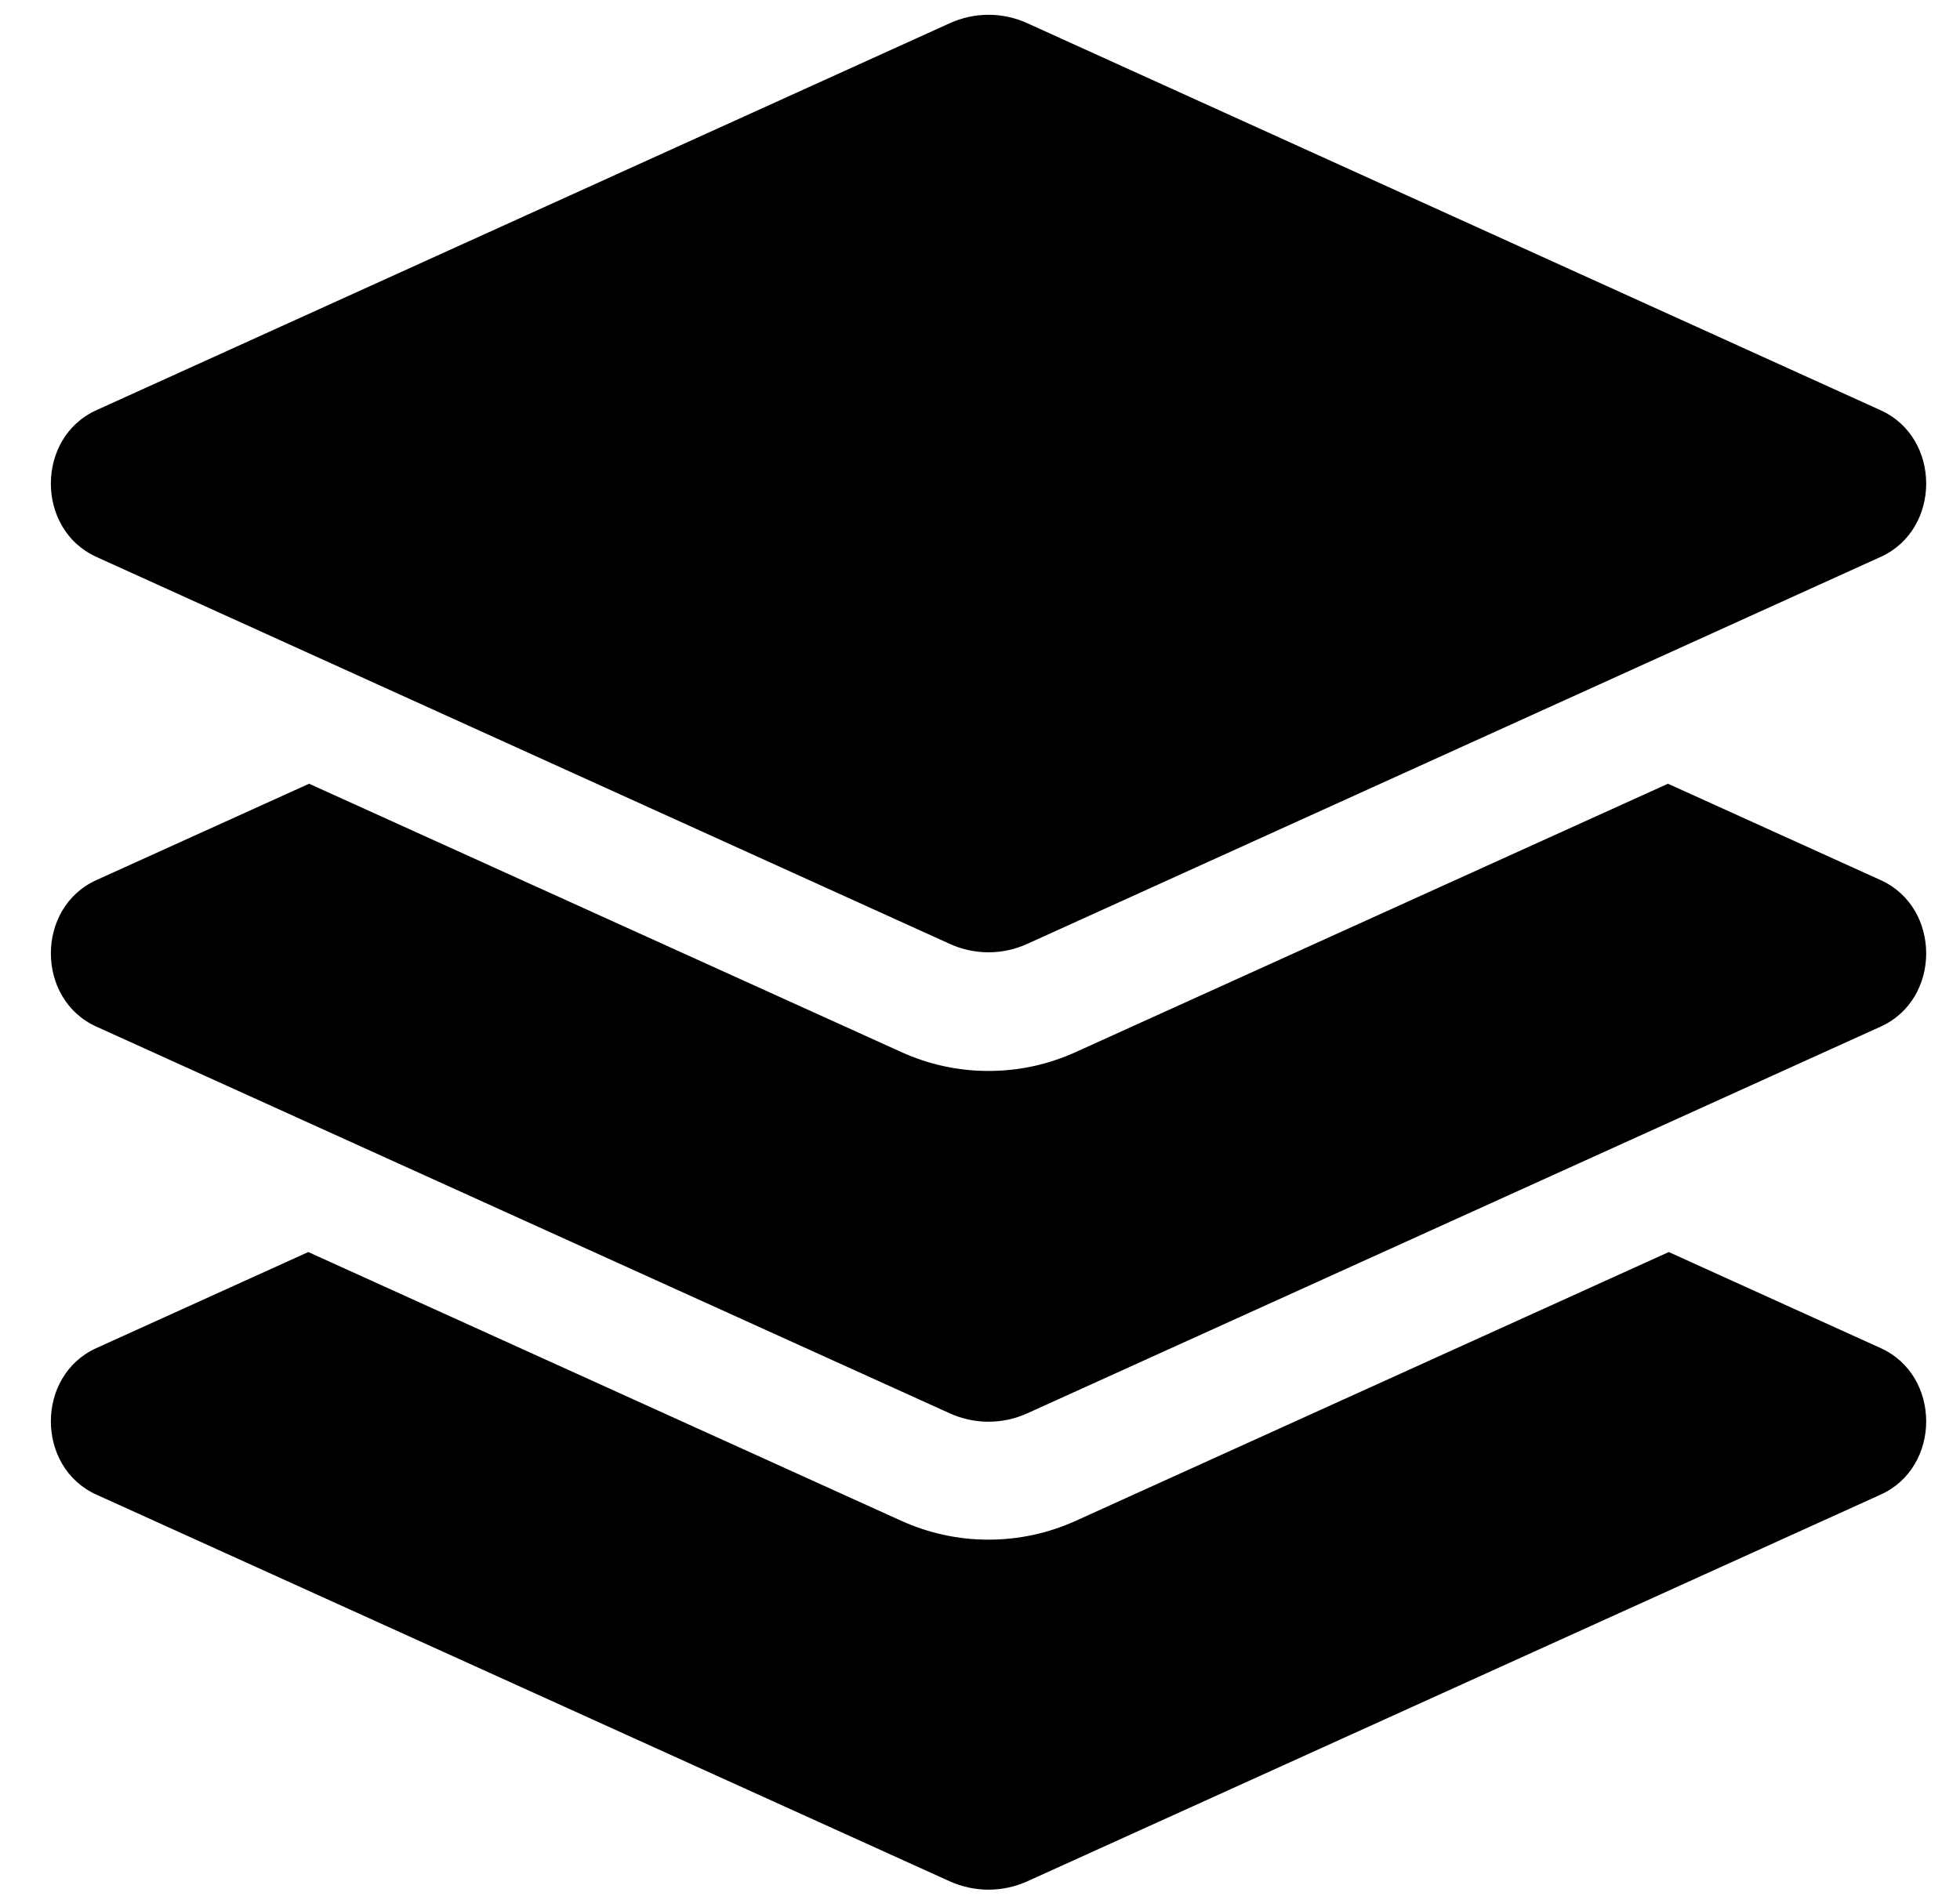 <svg width="31" height="30" viewBox="0 0 31 30" fill="none" xmlns="http://www.w3.org/2000/svg">
<g clip-path="url(#clip0_201_4935)">
<path d="M1.523 8.81L15.018 14.931C15.412 15.111 15.857 15.111 16.251 14.931L29.746 8.81C30.705 8.375 30.705 6.926 29.746 6.491L16.252 0.369C16.058 0.28 15.848 0.234 15.635 0.234C15.422 0.234 15.212 0.28 15.018 0.369L1.523 6.49C0.565 6.925 0.565 8.375 1.523 8.81ZM29.746 13.924L26.381 12.399L17.017 16.643C16.579 16.842 16.114 16.943 15.635 16.943C15.156 16.943 14.691 16.842 14.253 16.643L4.889 12.399L1.523 13.924C0.565 14.359 0.565 15.807 1.523 16.241L15.018 22.358C15.412 22.537 15.857 22.537 16.251 22.358L29.746 16.241C30.705 15.807 30.705 14.359 29.746 13.924ZM29.746 21.328L26.394 19.808L17.017 24.059C16.579 24.257 16.114 24.358 15.635 24.358C15.156 24.358 14.691 24.257 14.253 24.059L4.876 19.808L1.523 21.328C0.565 21.762 0.565 23.21 1.523 23.645L15.018 29.762C15.412 29.94 15.857 29.94 16.251 29.762L29.746 23.645C30.705 23.21 30.705 21.762 29.746 21.328Z" fill="black"/>
</g>
<defs>
<clipPath id="clip0_201_4935">
<rect width="29.661" height="29.661" fill="white" transform="translate(0.804 0.235)"/>
</clipPath>
</defs>
</svg>
